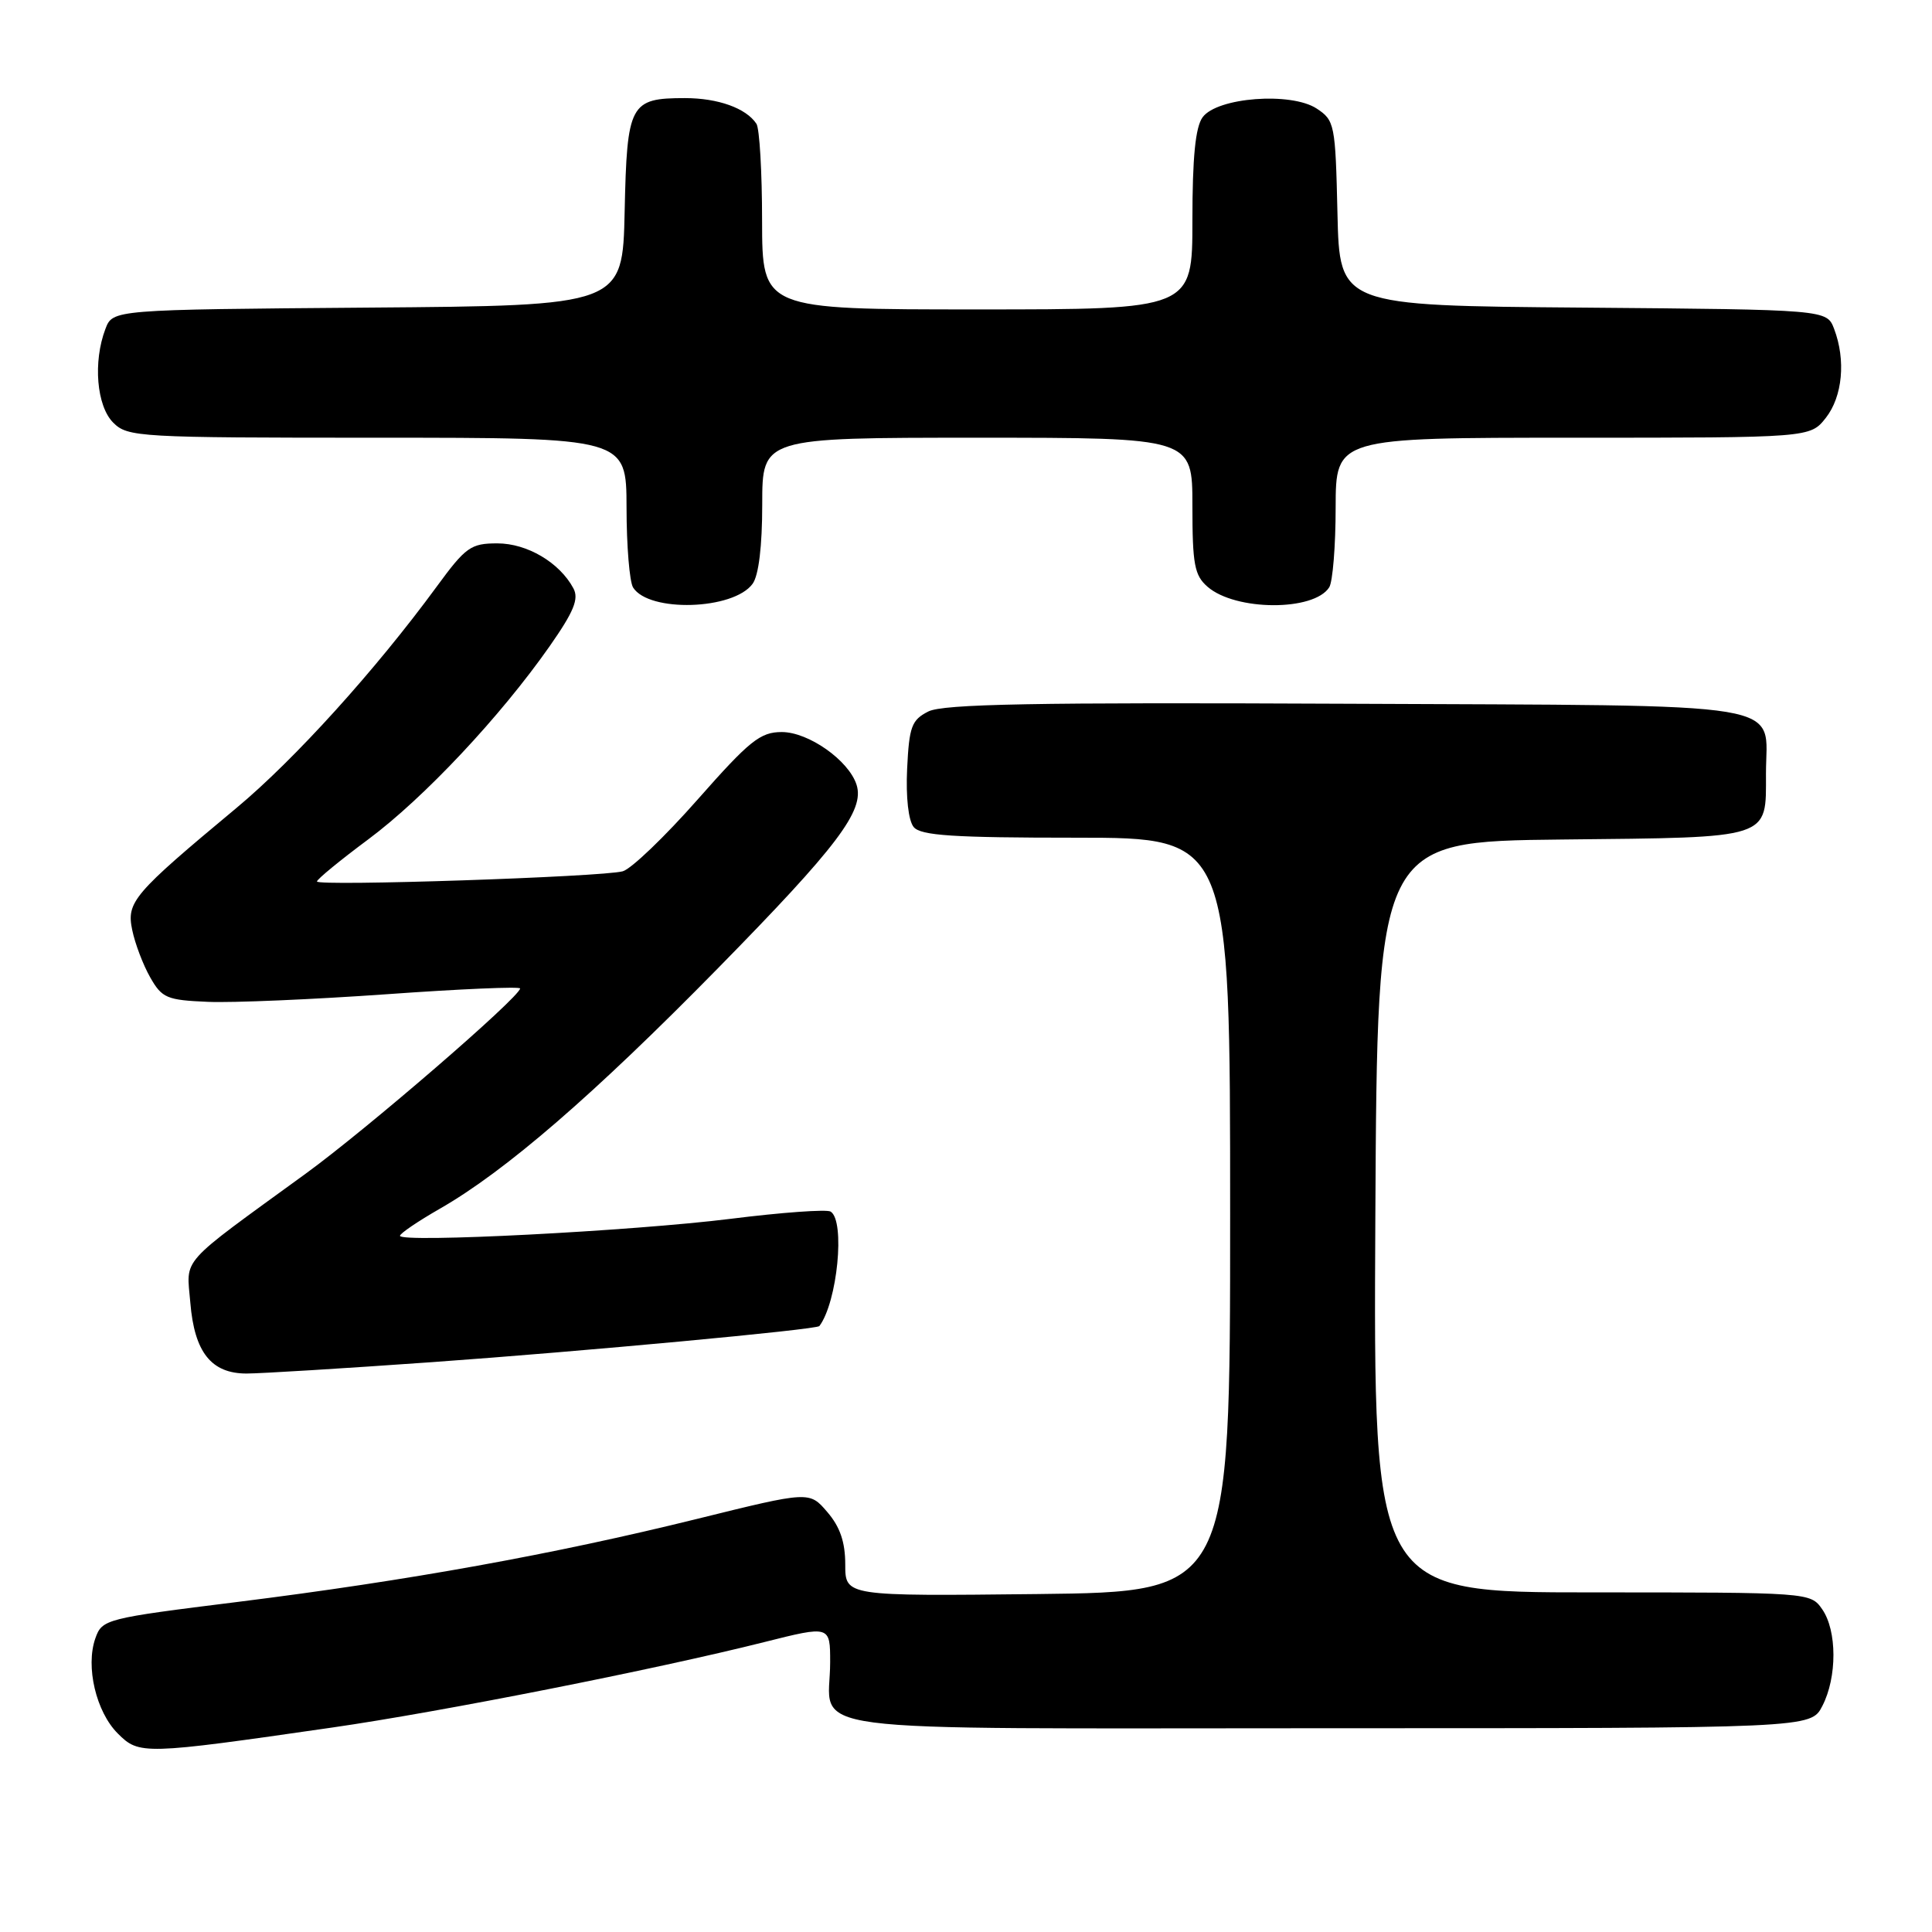 <?xml version="1.0" encoding="UTF-8" standalone="no"?>
<!DOCTYPE svg PUBLIC "-//W3C//DTD SVG 1.1//EN" "http://www.w3.org/Graphics/SVG/1.1/DTD/svg11.dtd" >
<svg xmlns="http://www.w3.org/2000/svg" xmlns:xlink="http://www.w3.org/1999/xlink" version="1.1" viewBox="0 0 256 256">
 <g >
 <path fill="currentColor"
d=" M 44.00 228.91 C 58.46 226.83 86.94 221.19 101.25 217.59 C 110.00 215.39 110.00 215.39 110.00 220.26 C 110.00 229.88 103.36 229.00 176.01 229.00 C 239.95 229.00 239.95 229.00 241.47 226.05 C 243.44 222.24 243.43 216.06 241.44 213.22 C 239.90 211.01 239.72 211.00 210.93 211.00 C 181.98 211.00 181.98 211.00 182.24 161.25 C 182.50 111.50 182.50 111.50 207.00 111.24 C 234.92 110.95 234.00 111.24 234.00 102.50 C 234.00 92.78 238.56 93.53 178.33 93.25 C 137.10 93.06 124.95 93.28 123.00 94.28 C 120.79 95.40 120.47 96.28 120.20 101.86 C 120.02 105.65 120.37 108.74 121.07 109.59 C 122.01 110.72 126.29 111.00 142.62 111.00 C 163.00 111.00 163.00 111.00 163.00 160.97 C 163.00 210.93 163.00 210.93 137.50 211.22 C 112.00 211.50 112.00 211.50 112.00 207.31 C 112.00 204.33 111.31 202.31 109.62 200.35 C 107.25 197.58 107.25 197.58 92.37 201.26 C 73.35 205.96 54.15 209.43 31.52 212.26 C 13.92 214.45 13.53 214.55 12.63 217.10 C 11.32 220.84 12.73 226.83 15.61 229.70 C 18.44 232.53 18.98 232.52 44.00 228.91 Z  M 57.27 180.49 C 77.18 179.07 108.21 176.18 108.57 175.71 C 110.96 172.54 112.02 161.75 110.06 160.54 C 109.55 160.22 103.58 160.65 96.81 161.50 C 83.84 163.12 53.00 164.71 53.00 163.75 C 53.00 163.44 55.36 161.84 58.25 160.18 C 66.97 155.19 78.66 145.08 95.12 128.31 C 111.00 112.13 114.58 107.40 113.50 103.99 C 112.47 100.76 107.14 97.00 103.59 97.00 C 100.74 97.00 99.33 98.13 92.44 105.94 C 88.10 110.86 83.64 115.14 82.52 115.45 C 79.82 116.20 42.00 117.46 42.00 116.80 C 42.00 116.51 45.07 113.99 48.81 111.21 C 56.20 105.71 66.30 94.95 72.83 85.63 C 76.04 81.04 76.73 79.36 75.98 77.96 C 74.15 74.54 69.85 72.00 65.90 72.00 C 62.38 72.00 61.71 72.48 57.85 77.75 C 49.76 88.79 39.02 100.66 31.33 107.06 C 17.65 118.45 16.74 119.51 17.52 123.23 C 17.89 125.03 18.96 127.85 19.90 129.50 C 21.46 132.25 22.10 132.52 27.55 132.75 C 30.82 132.89 41.49 132.43 51.25 131.74 C 61.01 131.04 68.97 130.70 68.92 130.98 C 68.73 132.25 48.64 149.60 40.50 155.52 C 23.51 167.88 24.71 166.53 25.22 172.62 C 25.76 179.19 28.00 182.00 32.67 182.00 C 34.52 182.00 45.59 181.32 57.27 180.49 Z  M 99.72 77.36 C 100.53 76.26 101.00 72.38 101.00 66.81 C 101.00 58.00 101.00 58.00 129.50 58.00 C 158.00 58.00 158.00 58.00 158.00 67.01 C 158.00 74.80 158.27 76.25 160.02 77.76 C 163.73 80.97 174.11 81.01 176.13 77.82 C 176.59 77.10 176.98 72.34 176.98 67.25 C 177.00 58.00 177.00 58.00 208.43 58.00 C 239.85 58.00 239.85 58.00 241.93 55.37 C 244.15 52.54 244.60 47.71 243.03 43.58 C 242.06 41.03 242.06 41.03 209.78 40.76 C 177.50 40.50 177.50 40.50 177.22 28.25 C 176.95 16.46 176.85 15.95 174.46 14.38 C 171.06 12.16 161.27 12.90 159.35 15.54 C 158.40 16.84 158.00 20.86 158.00 29.19 C 158.00 41.00 158.00 41.00 129.50 41.00 C 101.00 41.00 101.00 41.00 100.98 29.25 C 100.98 22.79 100.64 17.00 100.23 16.40 C 98.86 14.33 95.14 13.00 90.76 13.00 C 83.47 13.00 83.08 13.74 82.77 28.00 C 82.50 40.50 82.50 40.50 48.72 40.76 C 14.94 41.03 14.94 41.03 13.97 43.58 C 12.31 47.94 12.80 53.80 15.00 56.00 C 16.92 57.92 18.33 58.00 50.00 58.00 C 83.00 58.00 83.00 58.00 83.02 67.25 C 83.02 72.34 83.42 77.11 83.89 77.85 C 85.99 81.18 97.19 80.83 99.72 77.36 Z "/>
</g>
</svg>